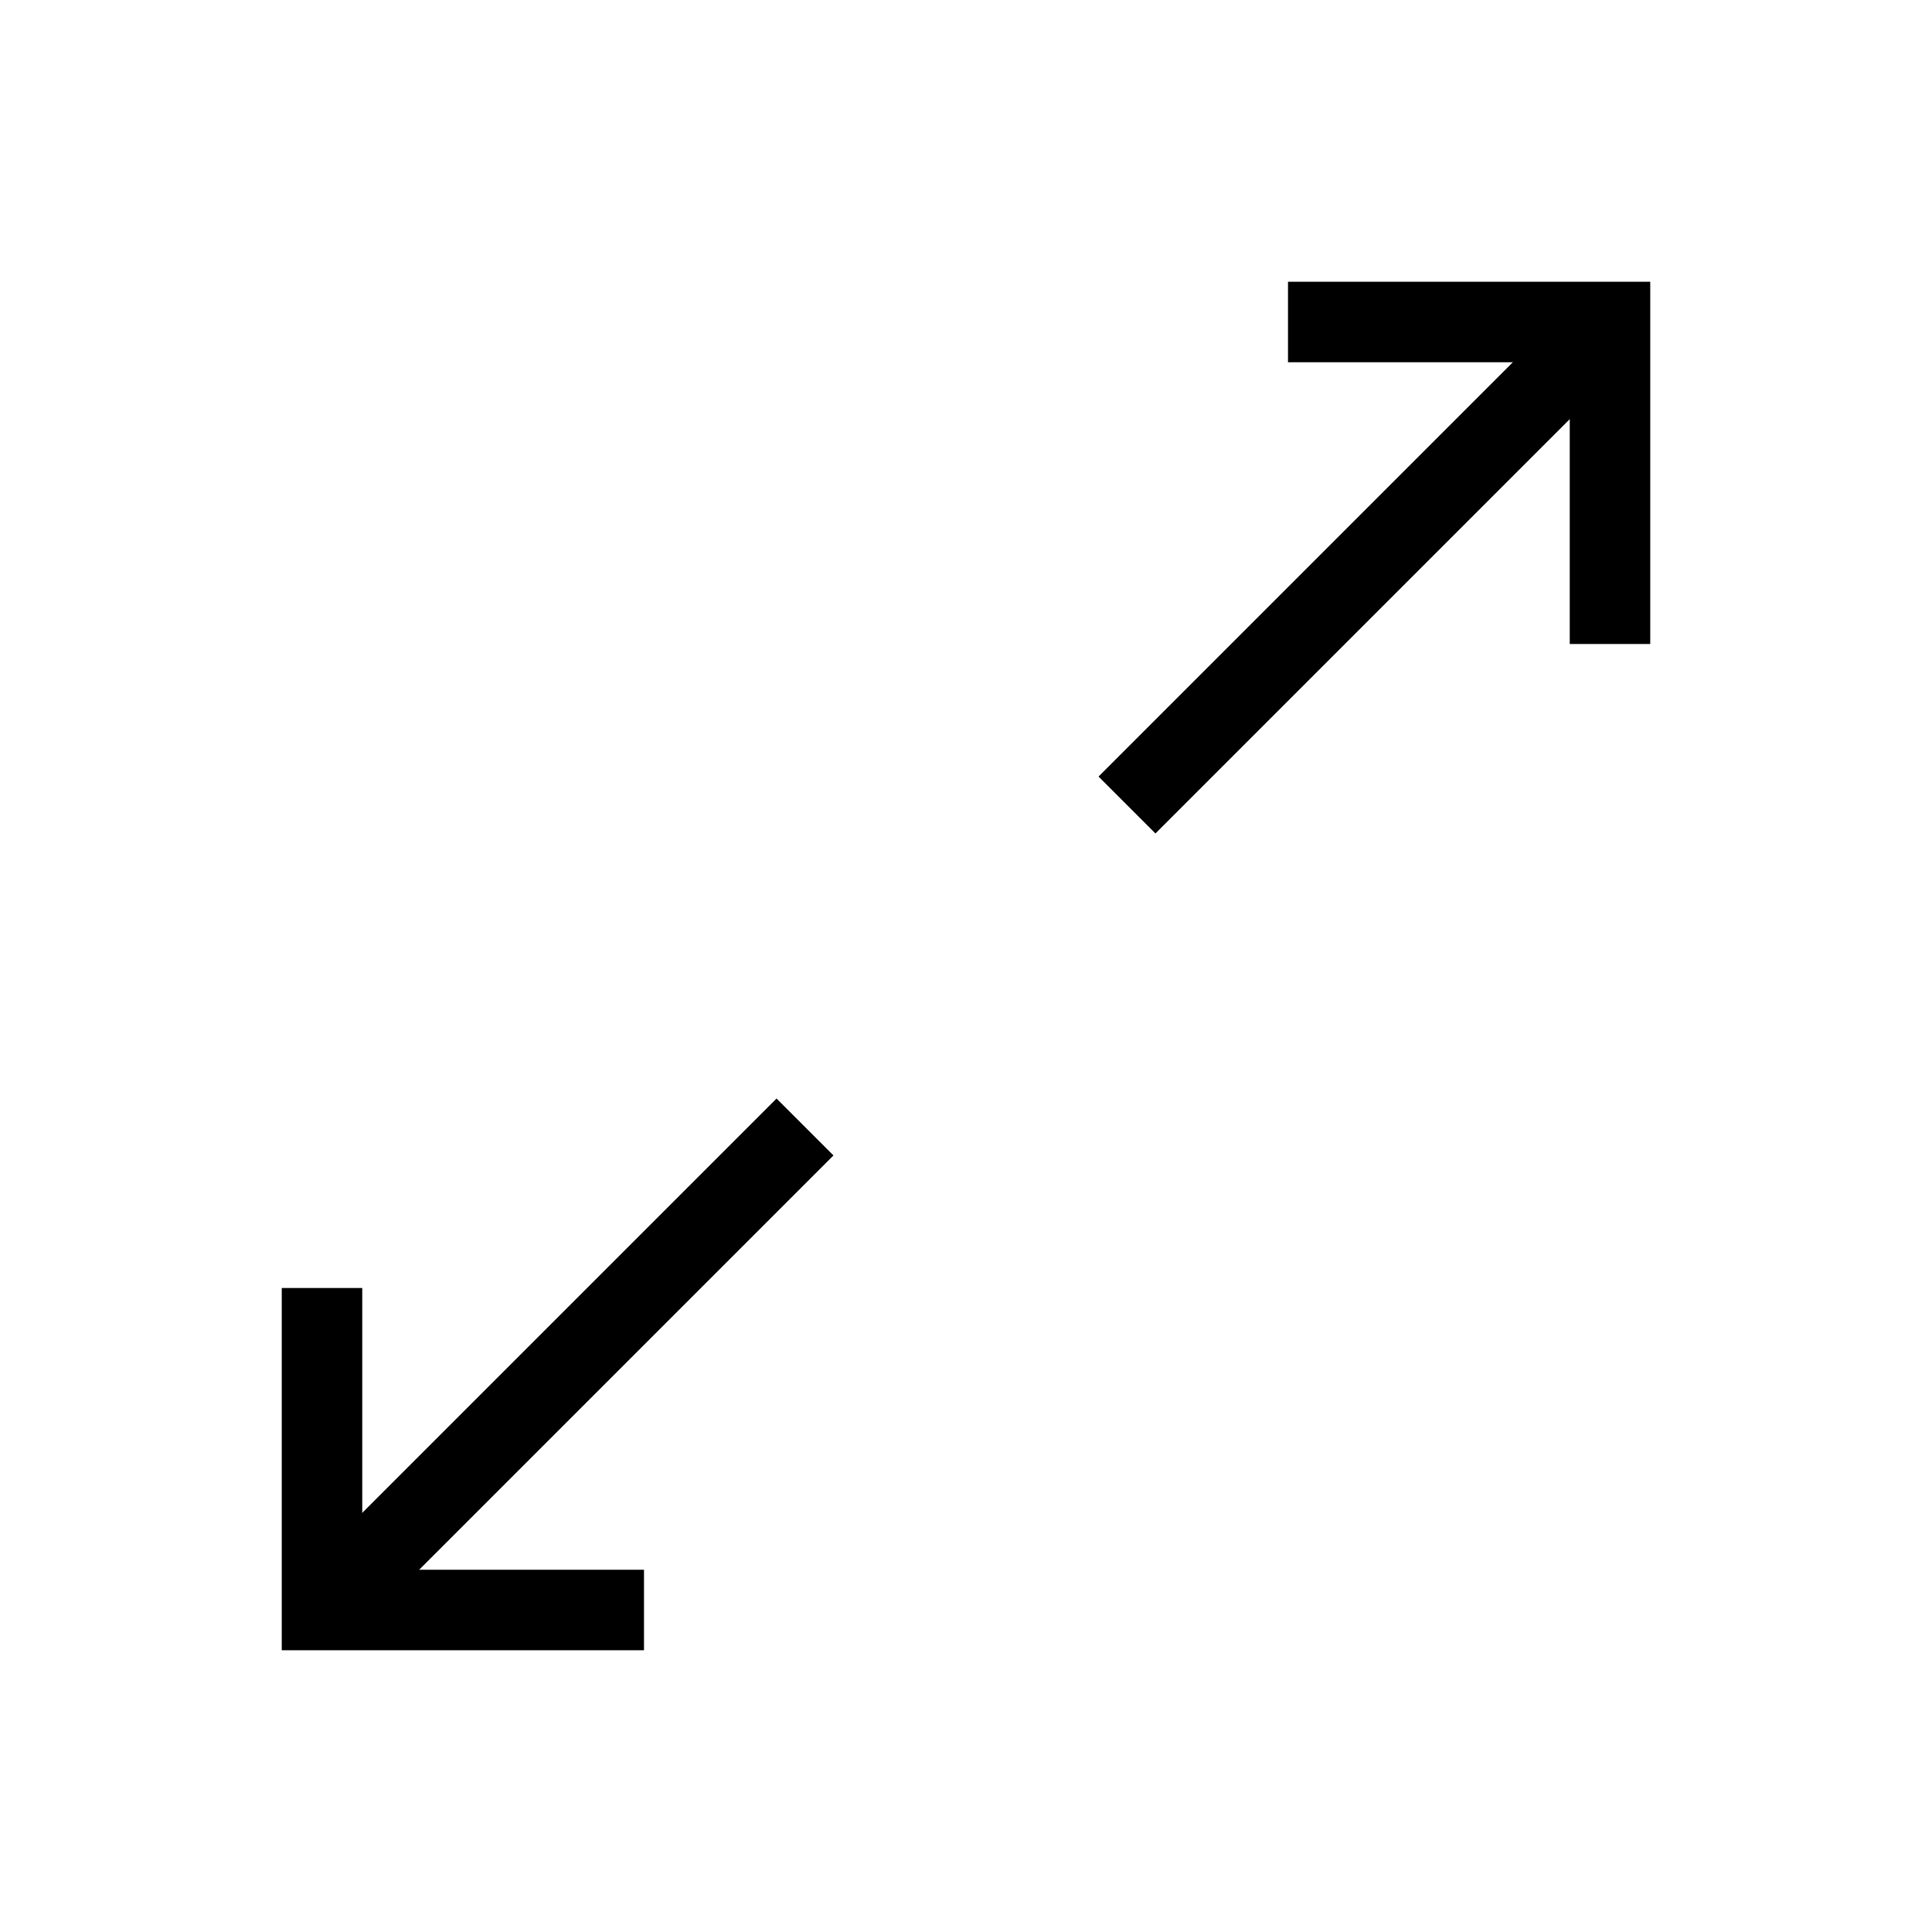 <svg xmlns="http://www.w3.org/2000/svg" viewBox="0 0 24 24" strokeWidth="2" stroke="currentColor" fill="none" strokeLinecap="round" strokeLinejoin="round">
<path stroke="none" d="M0 0h24v24H0z" fill="none"/>
<polyline points="16 4 20 4 20 8"/>
<line x1="14" y1="10" x2="20" y2="4"/>
<polyline points="8 20 4 20 4 16"/>
<line x1="4" y1="20" x2="10" y2="14"/>
</svg>